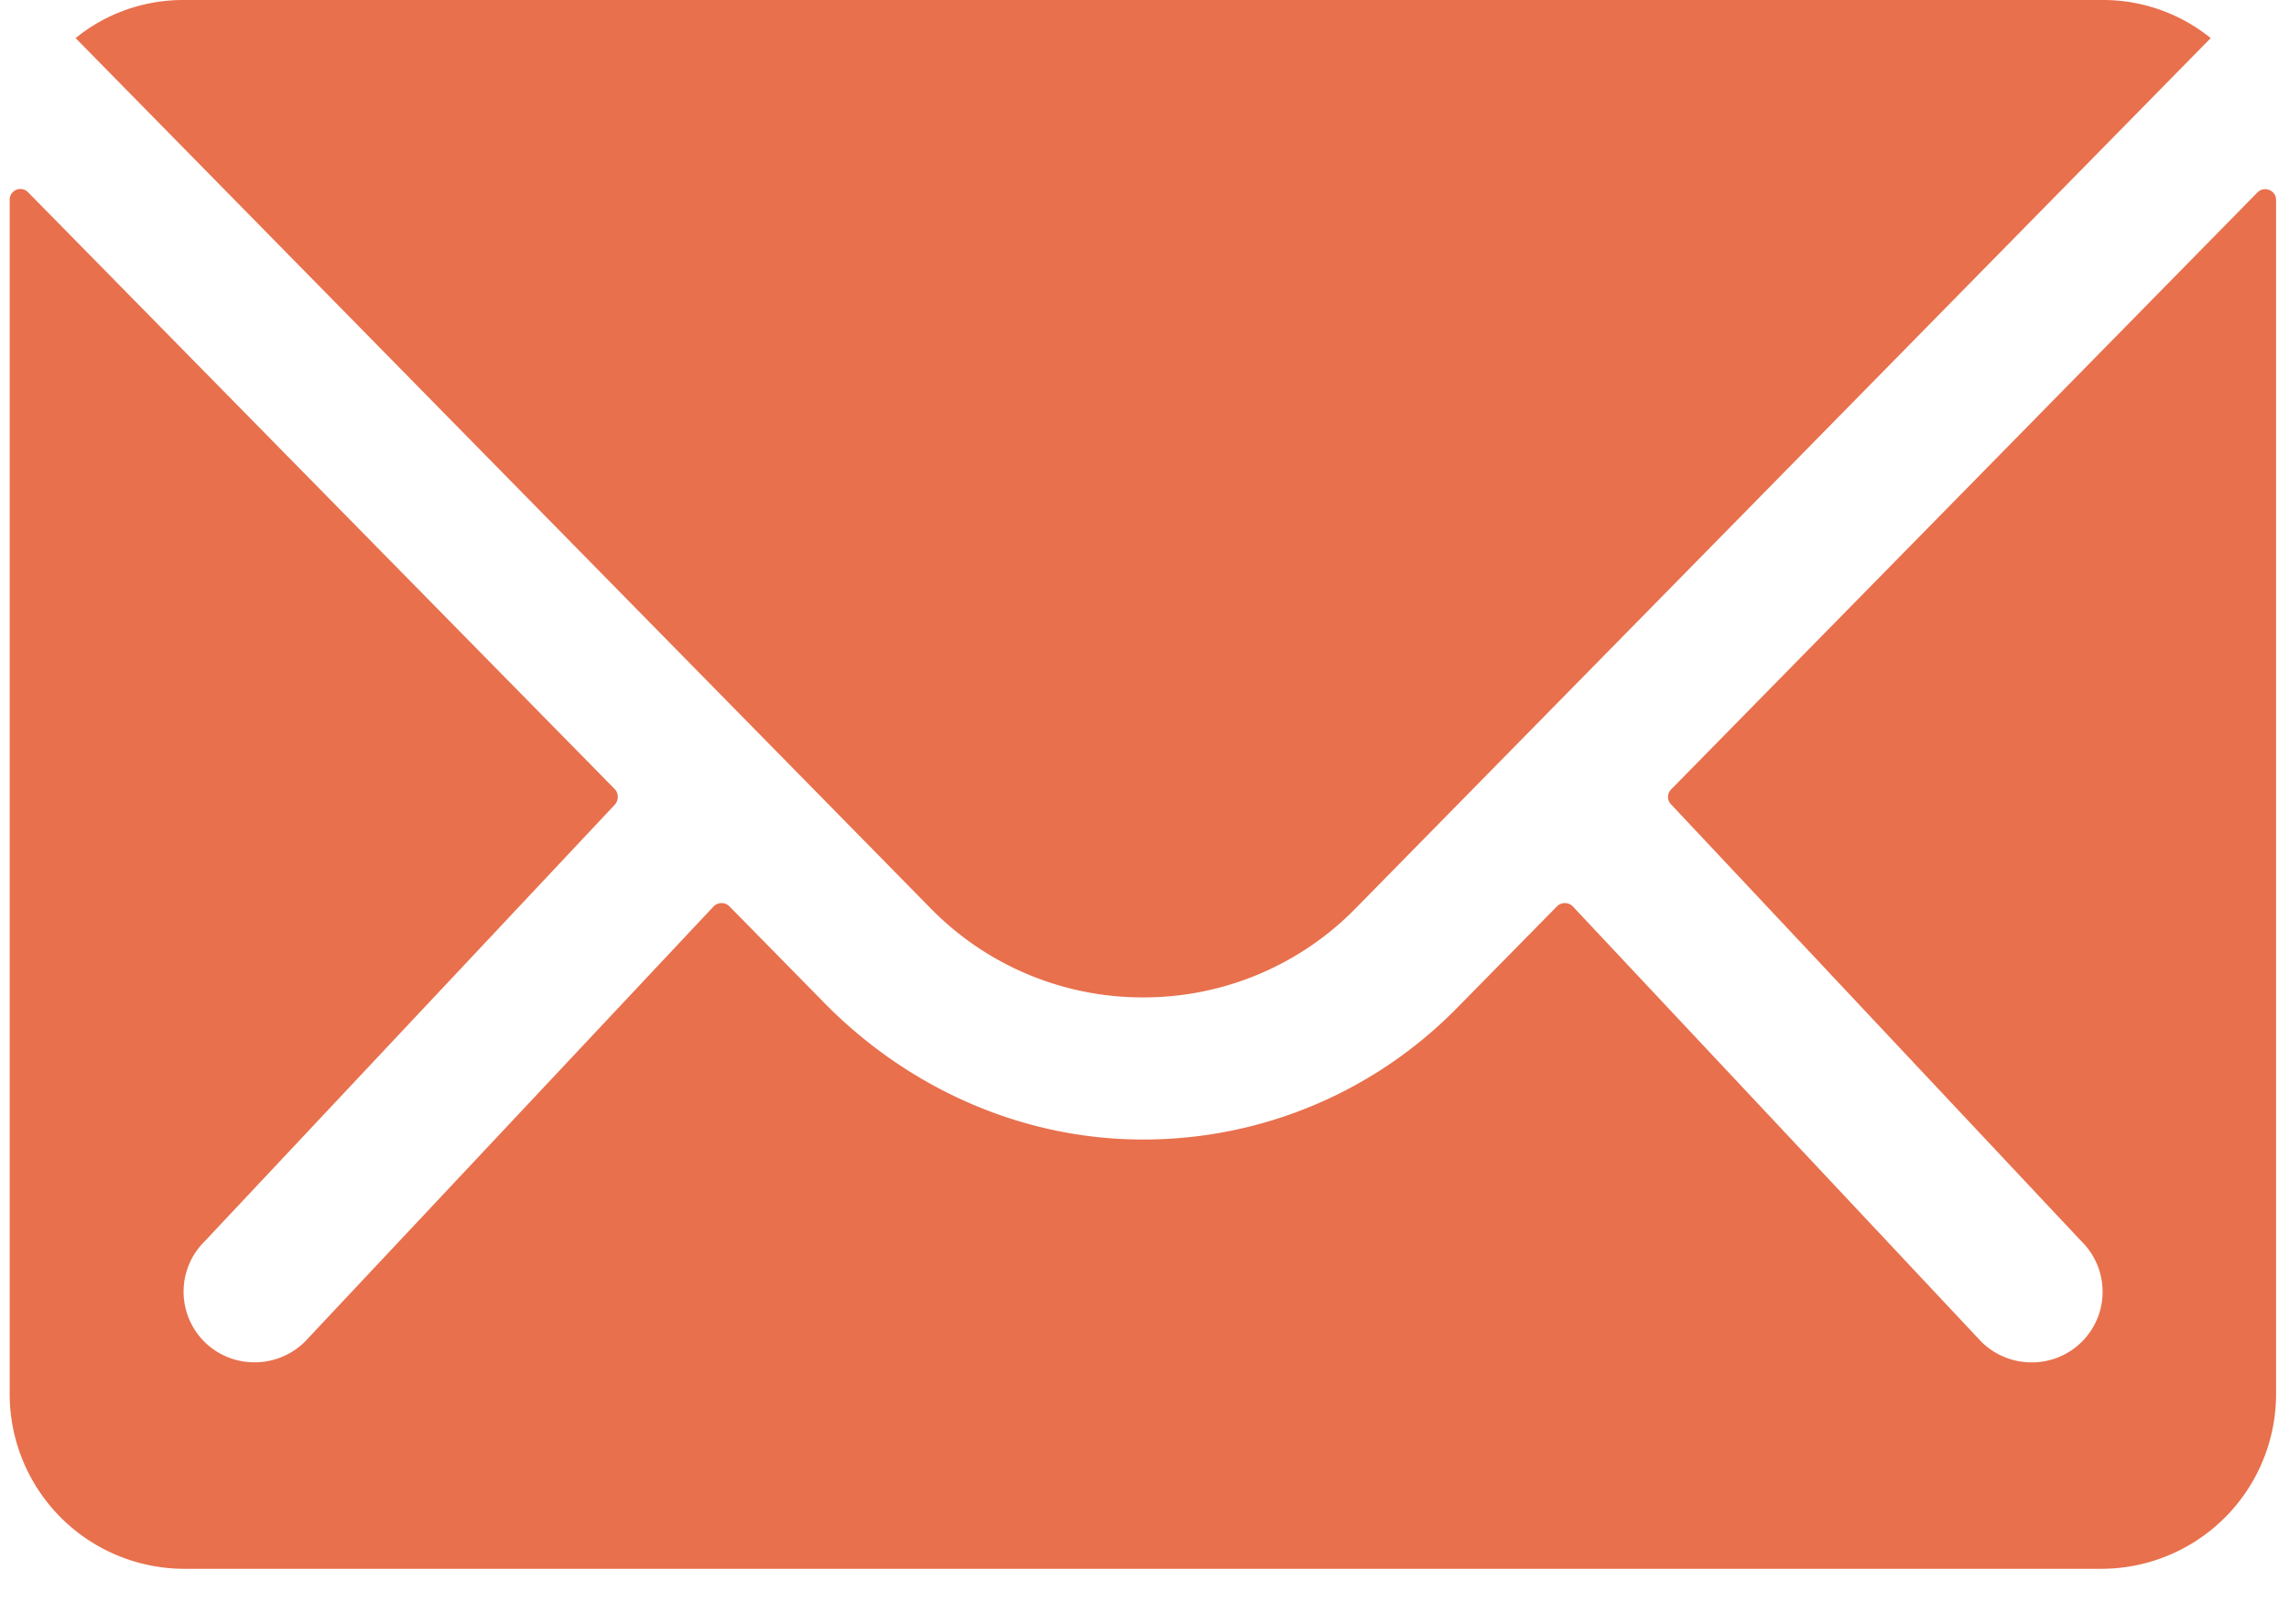 <svg xmlns="http://www.w3.org/2000/svg" width="31" height="22" viewBox="0 0 31 22"><g><g><path fill="#e8704d" d="M30.574 2.605l-7.94 8.086a.143.143 0 0 0 0 .207l5.557 5.918a.957.957 0 0 1-.679 1.638.967.967 0 0 1-.679-.28L21.3 12.277a.151.151 0 0 0-.214 0l-1.35 1.372a5.94 5.94 0 0 1-4.235 1.786c-1.63.007-3.18-.679-4.324-1.837l-1.298-1.321a.151.151 0 0 0-.214 0L4.13 18.173a.967.967 0 0 1-.68.28.957.957 0 0 1-.679-1.638l5.557-5.917a.157.157 0 0 0 0-.207L.381 2.605a.145.145 0 0 0-.25.103v16.18a2.368 2.368 0 0 0 2.36 2.362h25.973a2.368 2.368 0 0 0 2.361-2.361V2.708c0-.133-.162-.192-.25-.103z"/></g><g><path fill="#e8704d" d="M15.478 13.51a4.011 4.011 0 0 0 2.885-1.21L29.94.516A2.319 2.319 0 0 0 28.479 0H2.484c-.553 0-1.062.192-1.46.516L12.6 12.3a4.012 4.012 0 0 0 2.878 1.21z"/></g></g></svg>